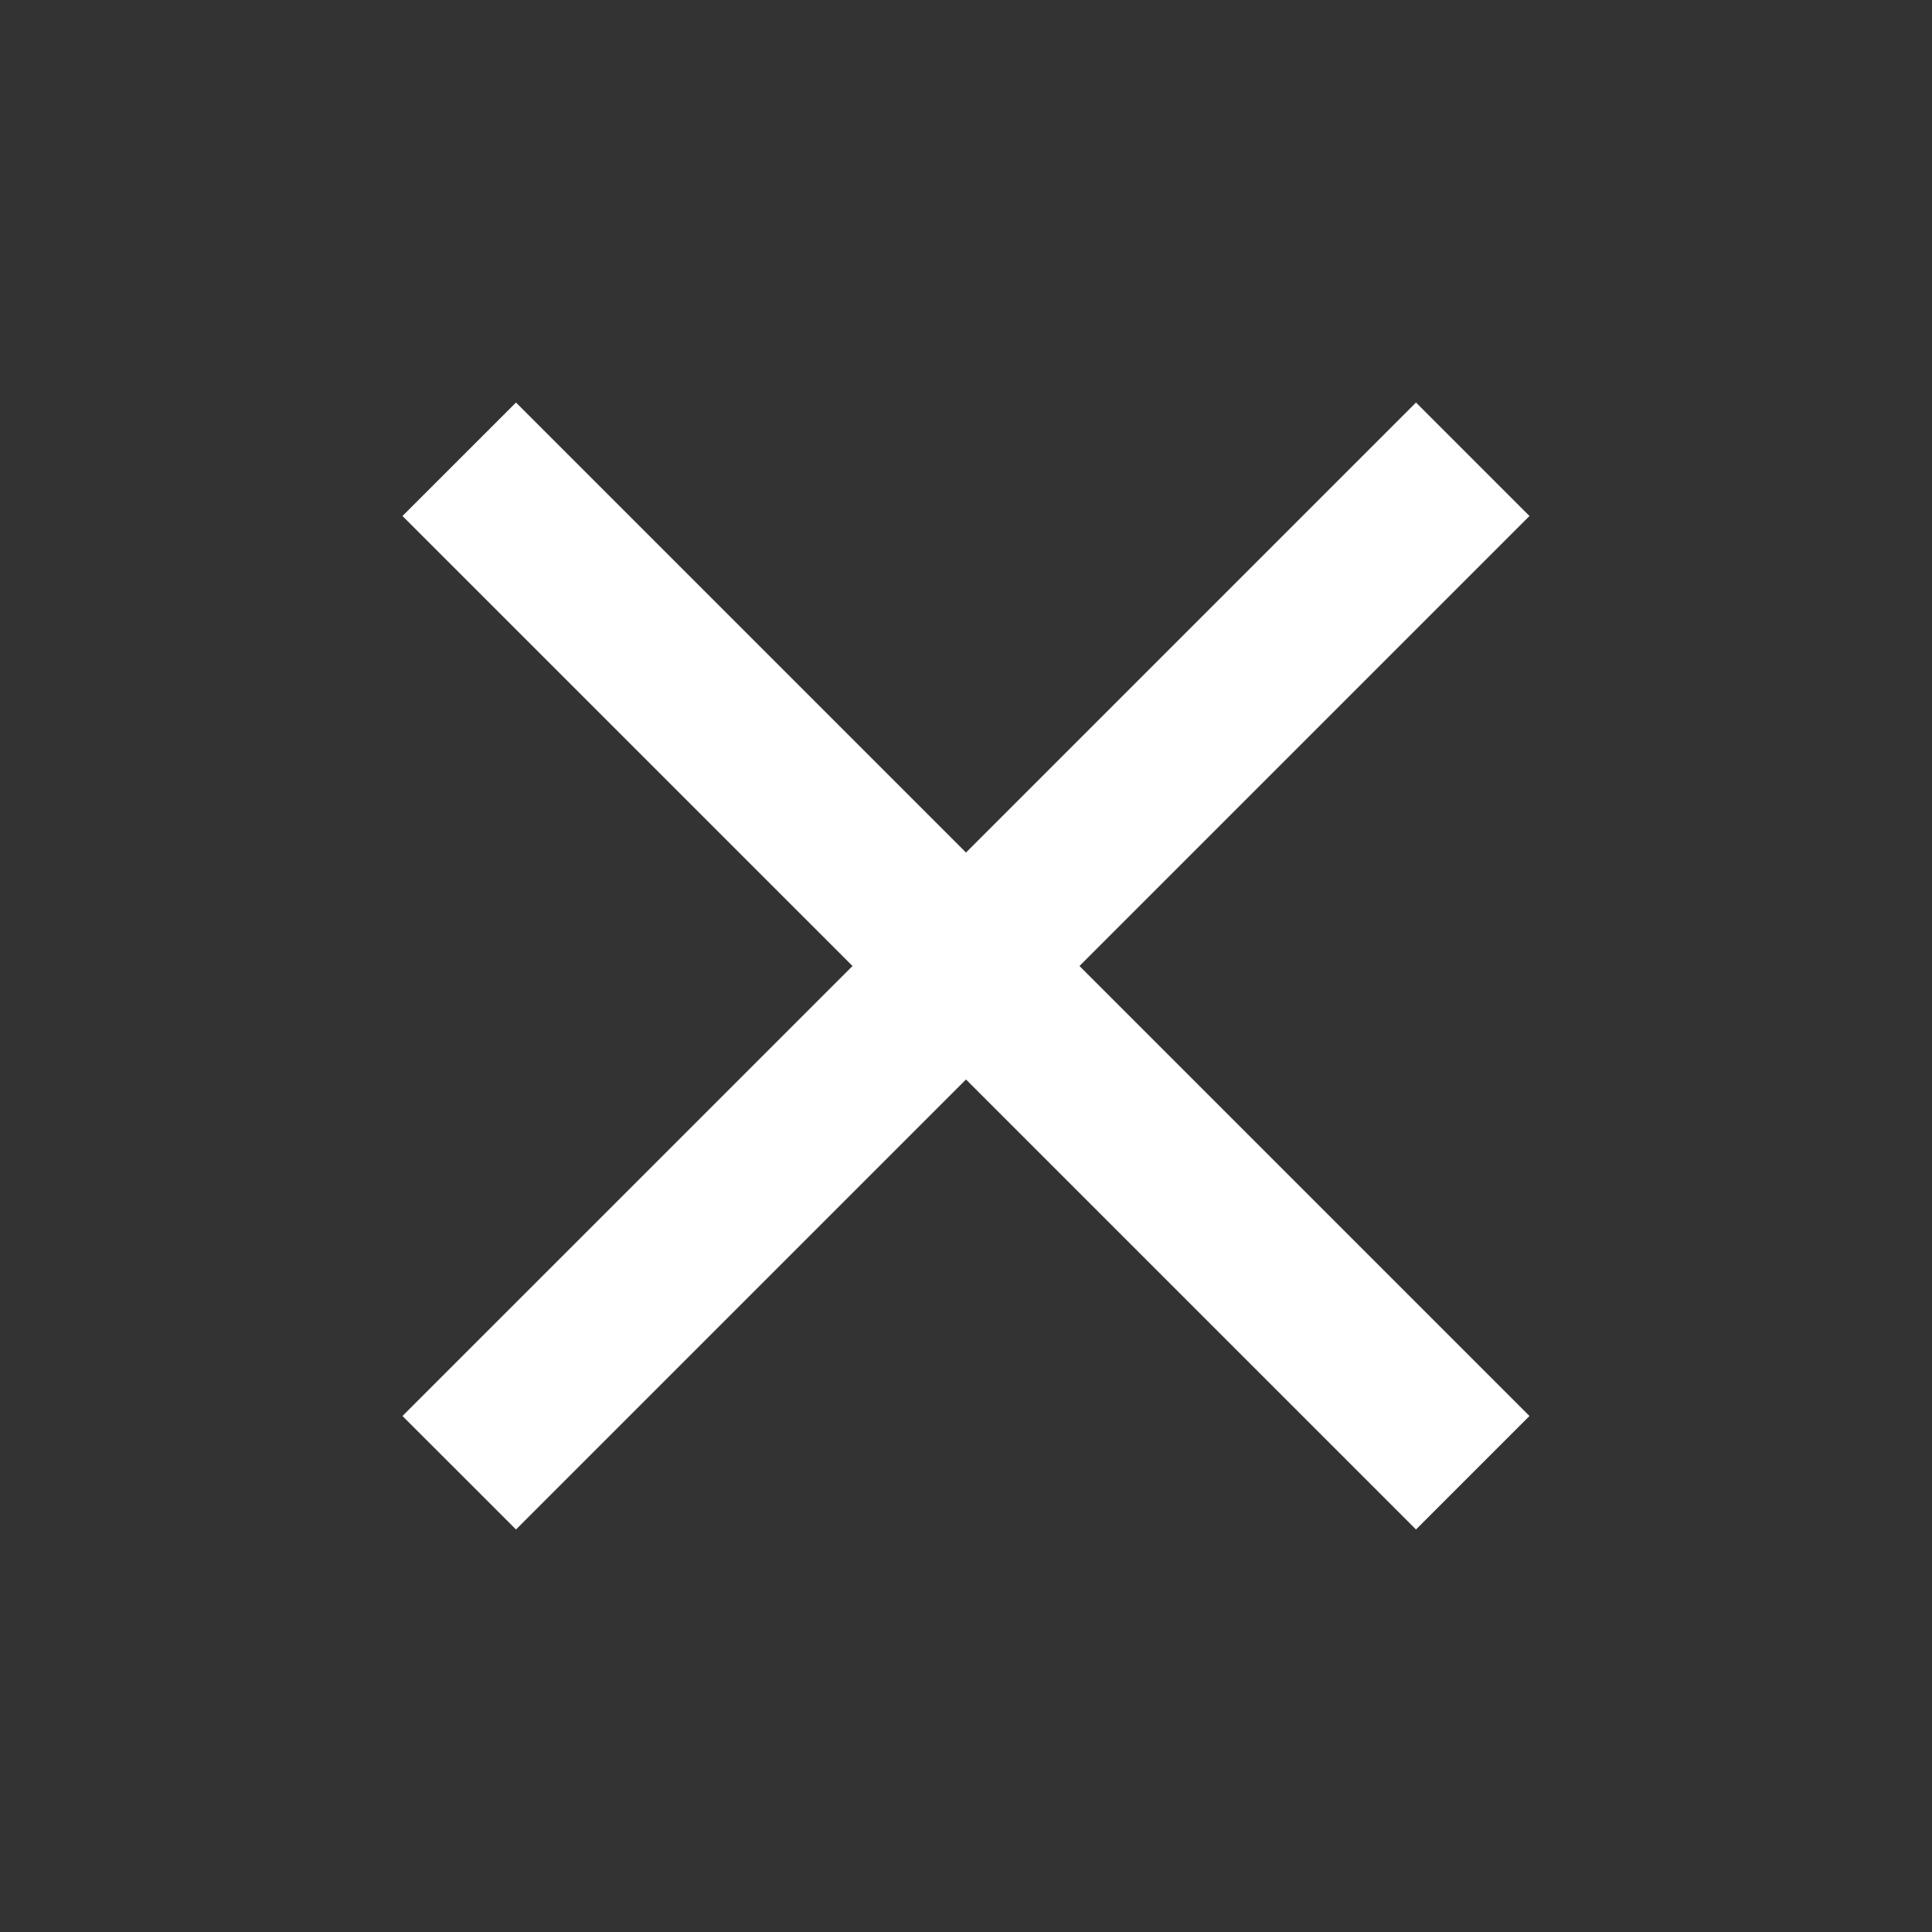 <svg width="47" height="47" viewBox="0 0 47 47" fill="none" xmlns="http://www.w3.org/2000/svg">
<rect x="0" y="0" width="47" height="47" fill="#333333" stroke="none"/>
<path d="M37.208 12.553L34.447 9.792L23.5 20.739L12.553 9.792L9.791 12.553L20.739 23.5L9.791 34.447L12.553 37.208L23.5 26.261L34.447 37.208L37.208 34.447L26.261 23.5L37.208 12.553Z" fill="white"/>
</svg>
